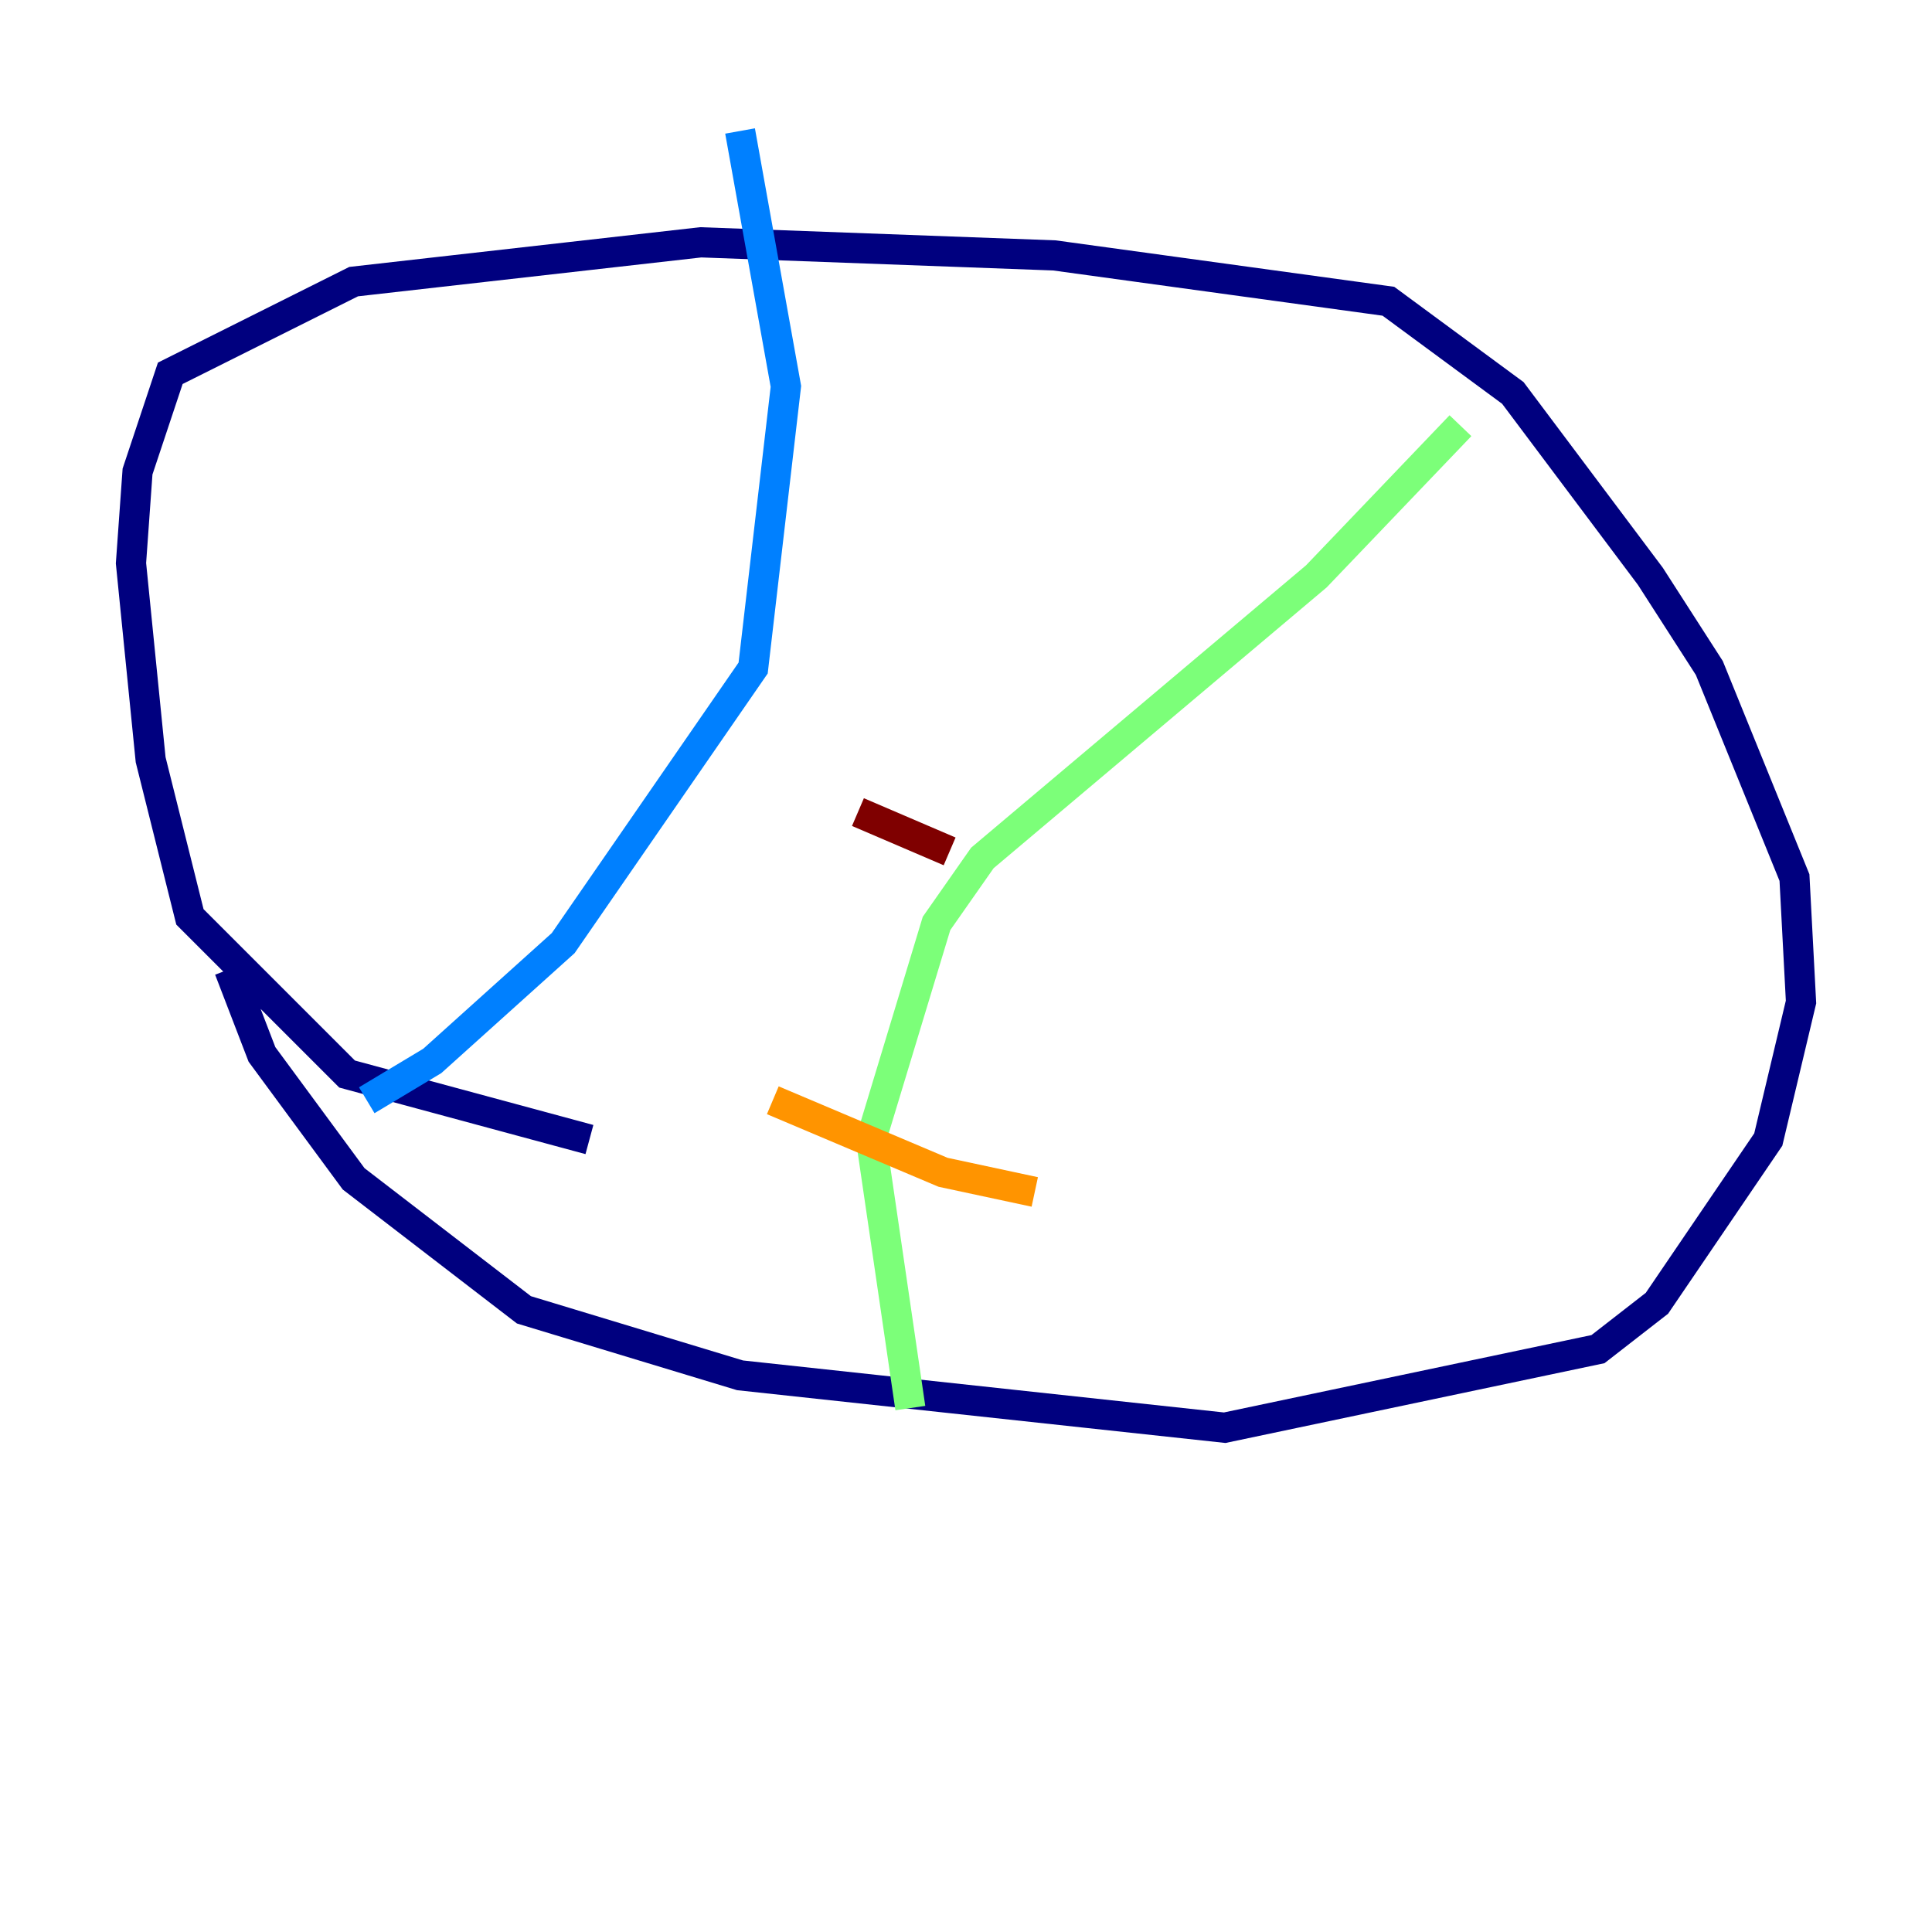 <?xml version="1.0" encoding="utf-8" ?>
<svg baseProfile="tiny" height="128" version="1.2" viewBox="0,0,128,128" width="128" xmlns="http://www.w3.org/2000/svg" xmlns:ev="http://www.w3.org/2001/xml-events" xmlns:xlink="http://www.w3.org/1999/xlink"><defs /><polyline fill="none" points="39.051,75.498 22.997,71.159 12.583,60.746 9.98,50.332 8.678,37.315 9.112,31.241 11.281,24.732 23.43,18.658 46.427,16.054 69.858,16.922 91.986,19.959 100.231,26.034 109.342,38.183 113.248,44.258 118.888,58.142 119.322,66.386 117.153,75.498 109.776,86.346 105.871,89.383 81.139,94.59 49.031,91.119 34.712,86.78 23.43,78.102 17.356,69.858 15.186,64.217" stroke="#00007f" stroke-width="2" /><polyline fill="none" points="24.298,72.895 28.637,70.291 37.315,62.481 49.898,44.258 52.068,25.6 49.031,8.678" stroke="#0080ff" stroke-width="2" /><polyline fill="none" points="96.759,28.203 87.214,38.183 65.085,56.841 62.047,61.18 57.709,75.498 60.312,93.288" stroke="#7cff79" stroke-width="2" /><polyline fill="none" points="51.2,72.895 62.481,77.668 68.556,78.969" stroke="#ff9400" stroke-width="2" /><polyline fill="none" points="56.841,53.803 62.915,56.407" stroke="#7f0000" stroke-width="2" /></svg>